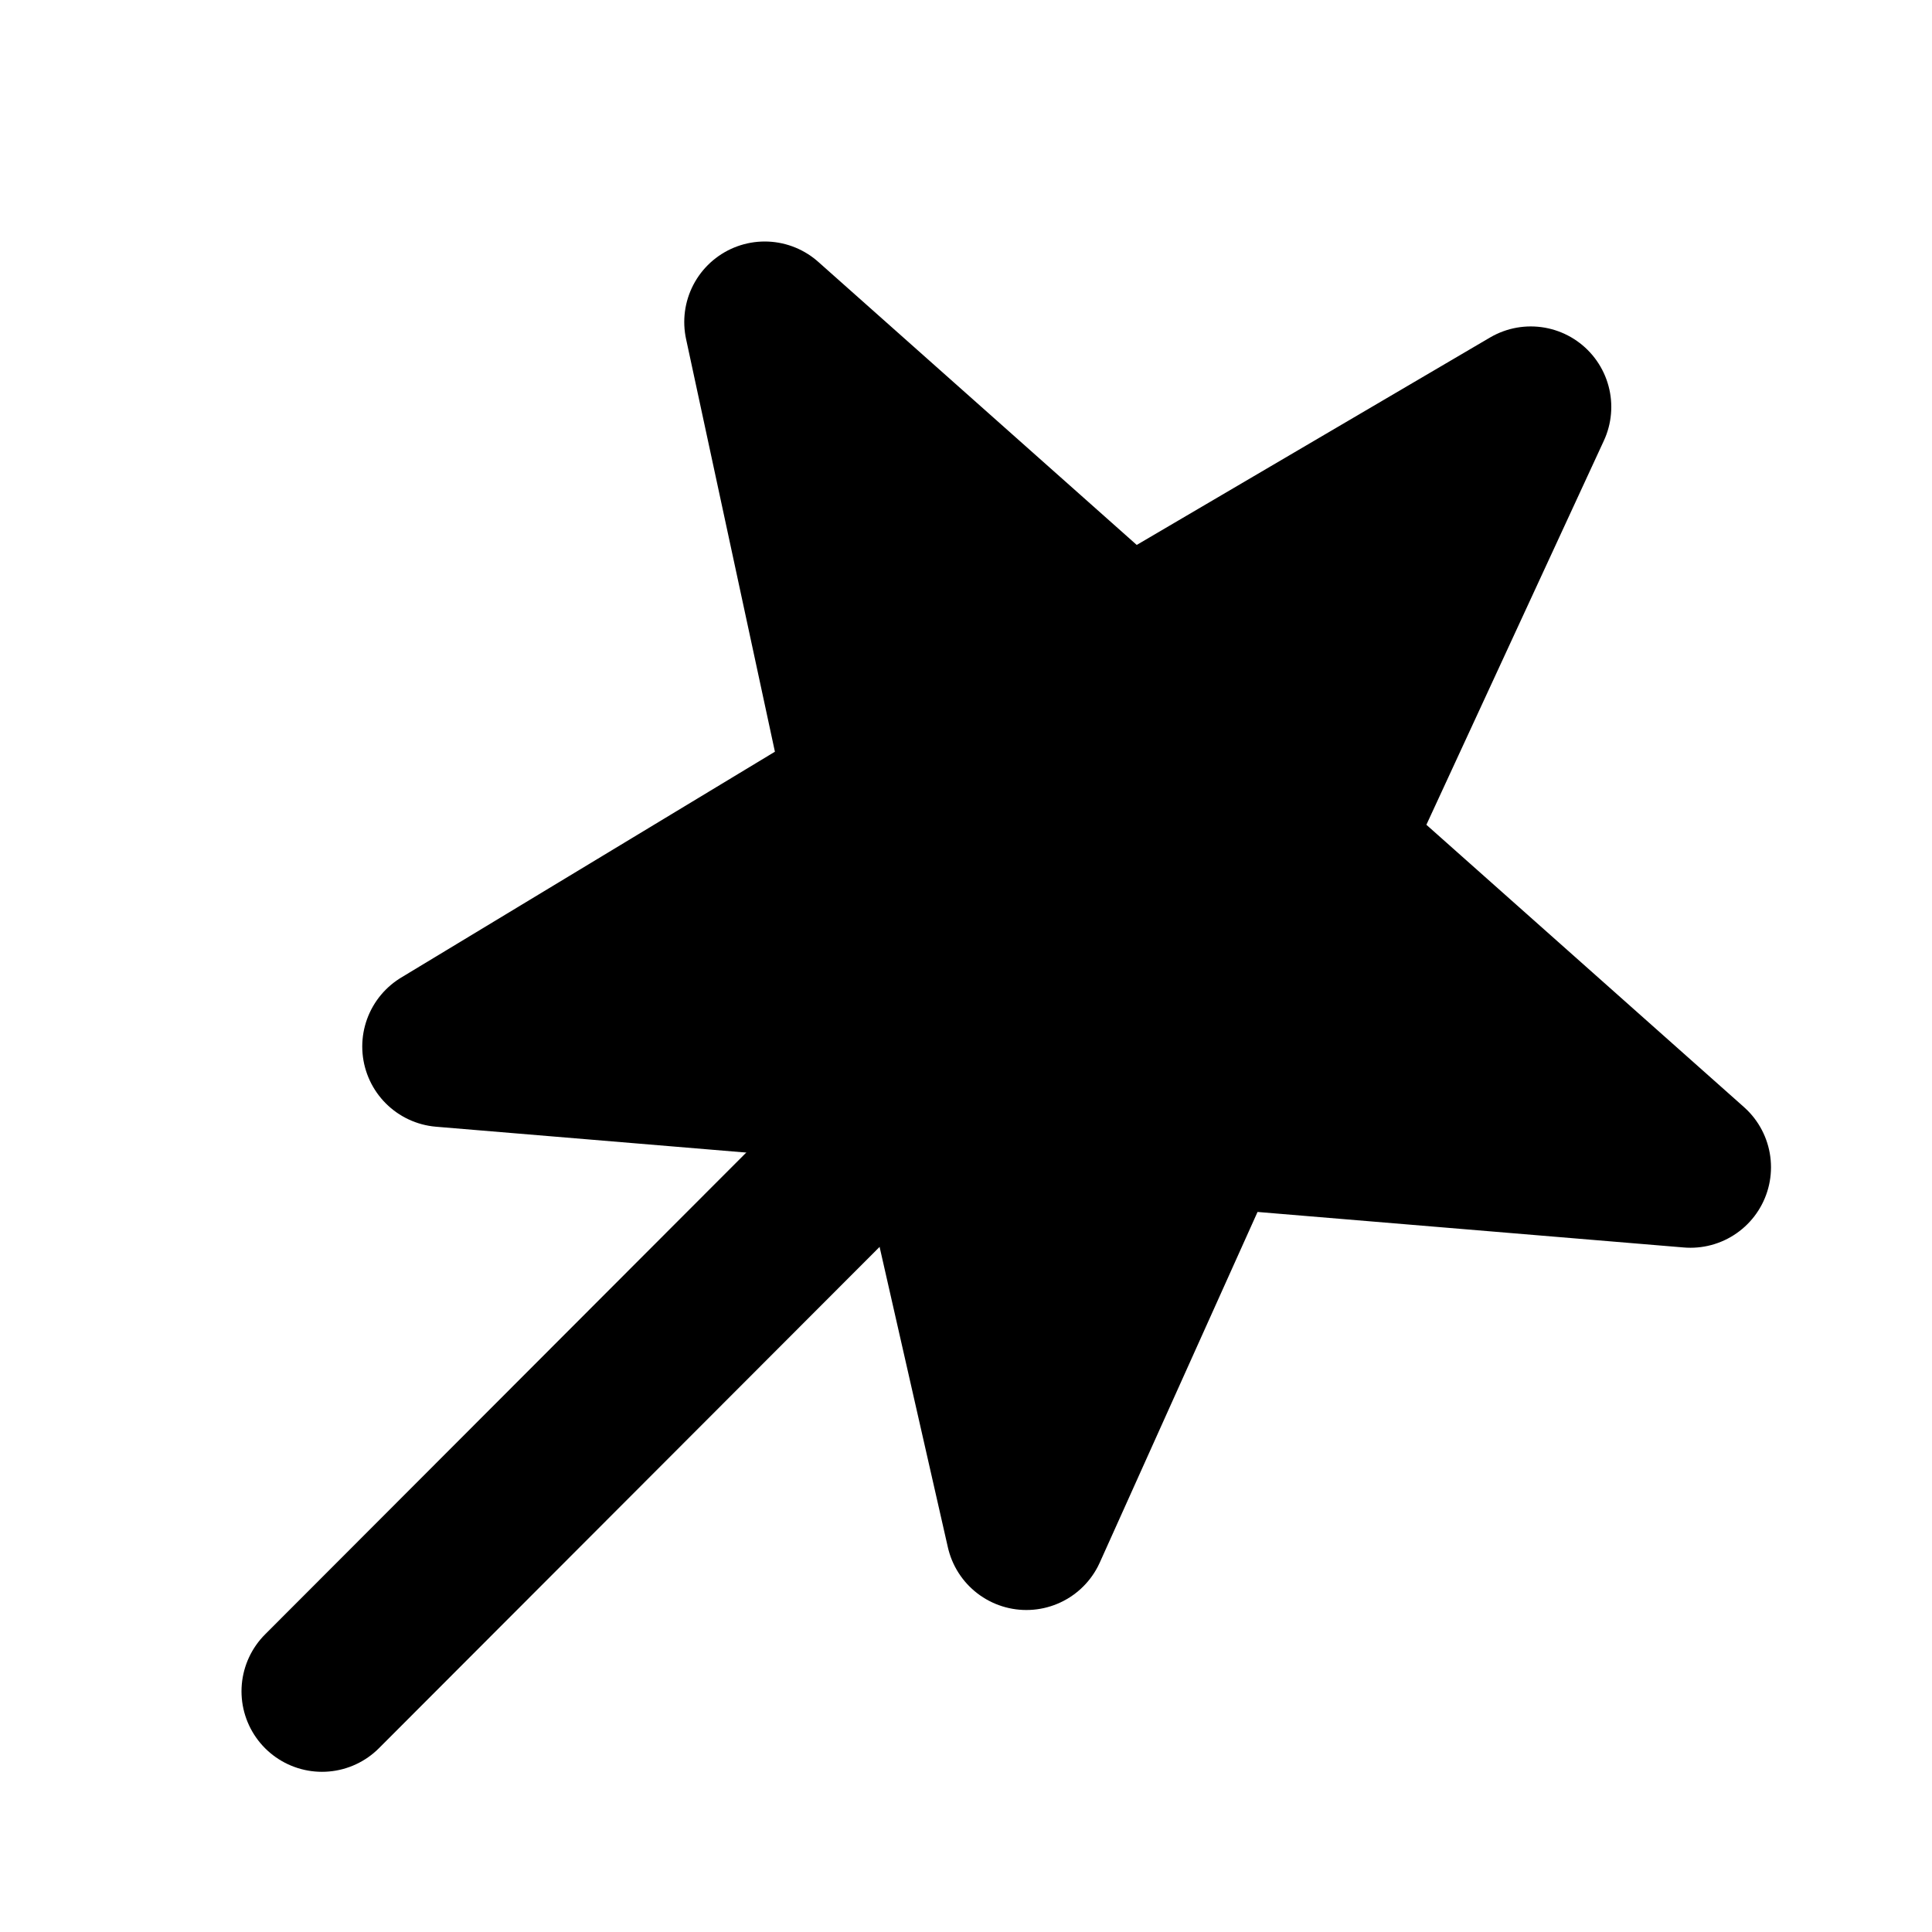 <svg width="48" height="48" viewBox="0 0 48 48" fill="none" xmlns="http://www.w3.org/2000/svg">
<path d="M19 8L28 16L38.032 10.11L33 21L42 29L30 28L25.5 38L23 27L11 26L21.508 19.65L19 8Z" fill="null" stroke="black" stroke-width="4" stroke-linecap="round" stroke-linejoin="round"/>
<path d="M8 42.02L23 27" stroke="black" stroke-width="4" stroke-linecap="round"/>
</svg>
